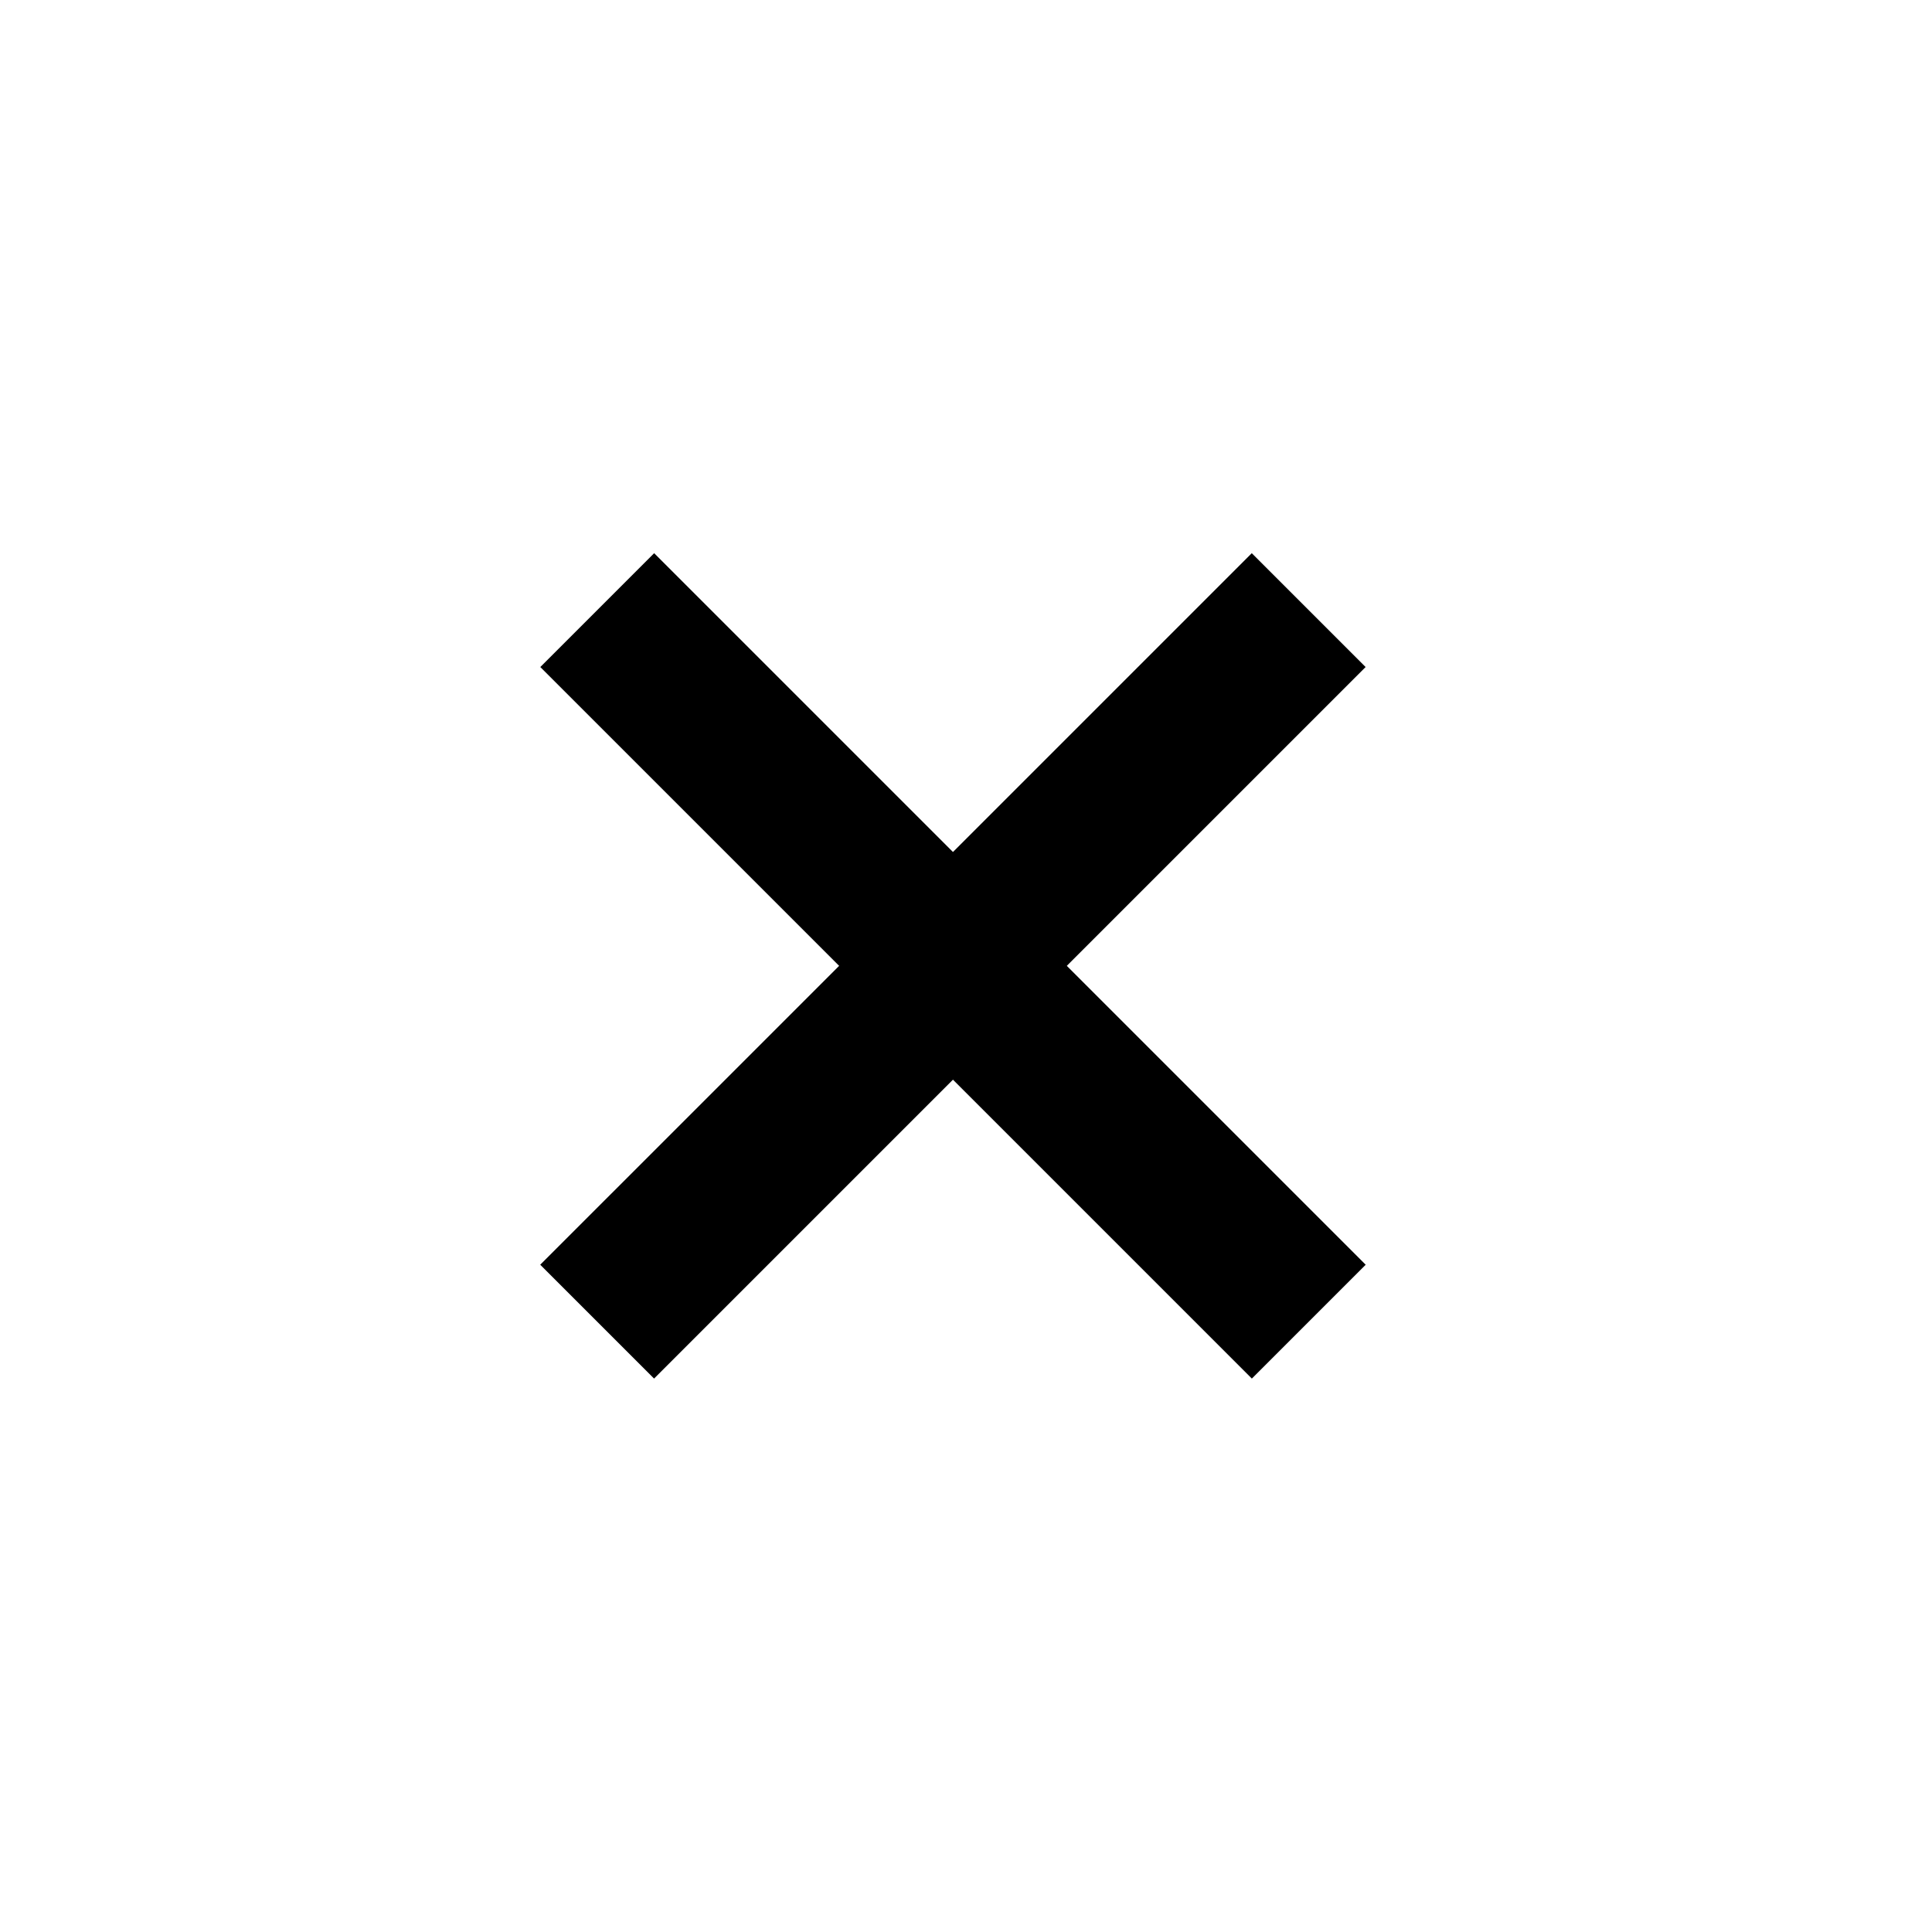 <svg viewBox="0 0 24 24" xmlns="http://www.w3.org/2000/svg">
  <path d="M7.418 16.418L16.257 7.579" stroke="currentColor" stroke-width="2"/>
  <path d="M16.258 16.418L7.419 7.579" stroke="currentColor" stroke-width="2"/>
</svg>
